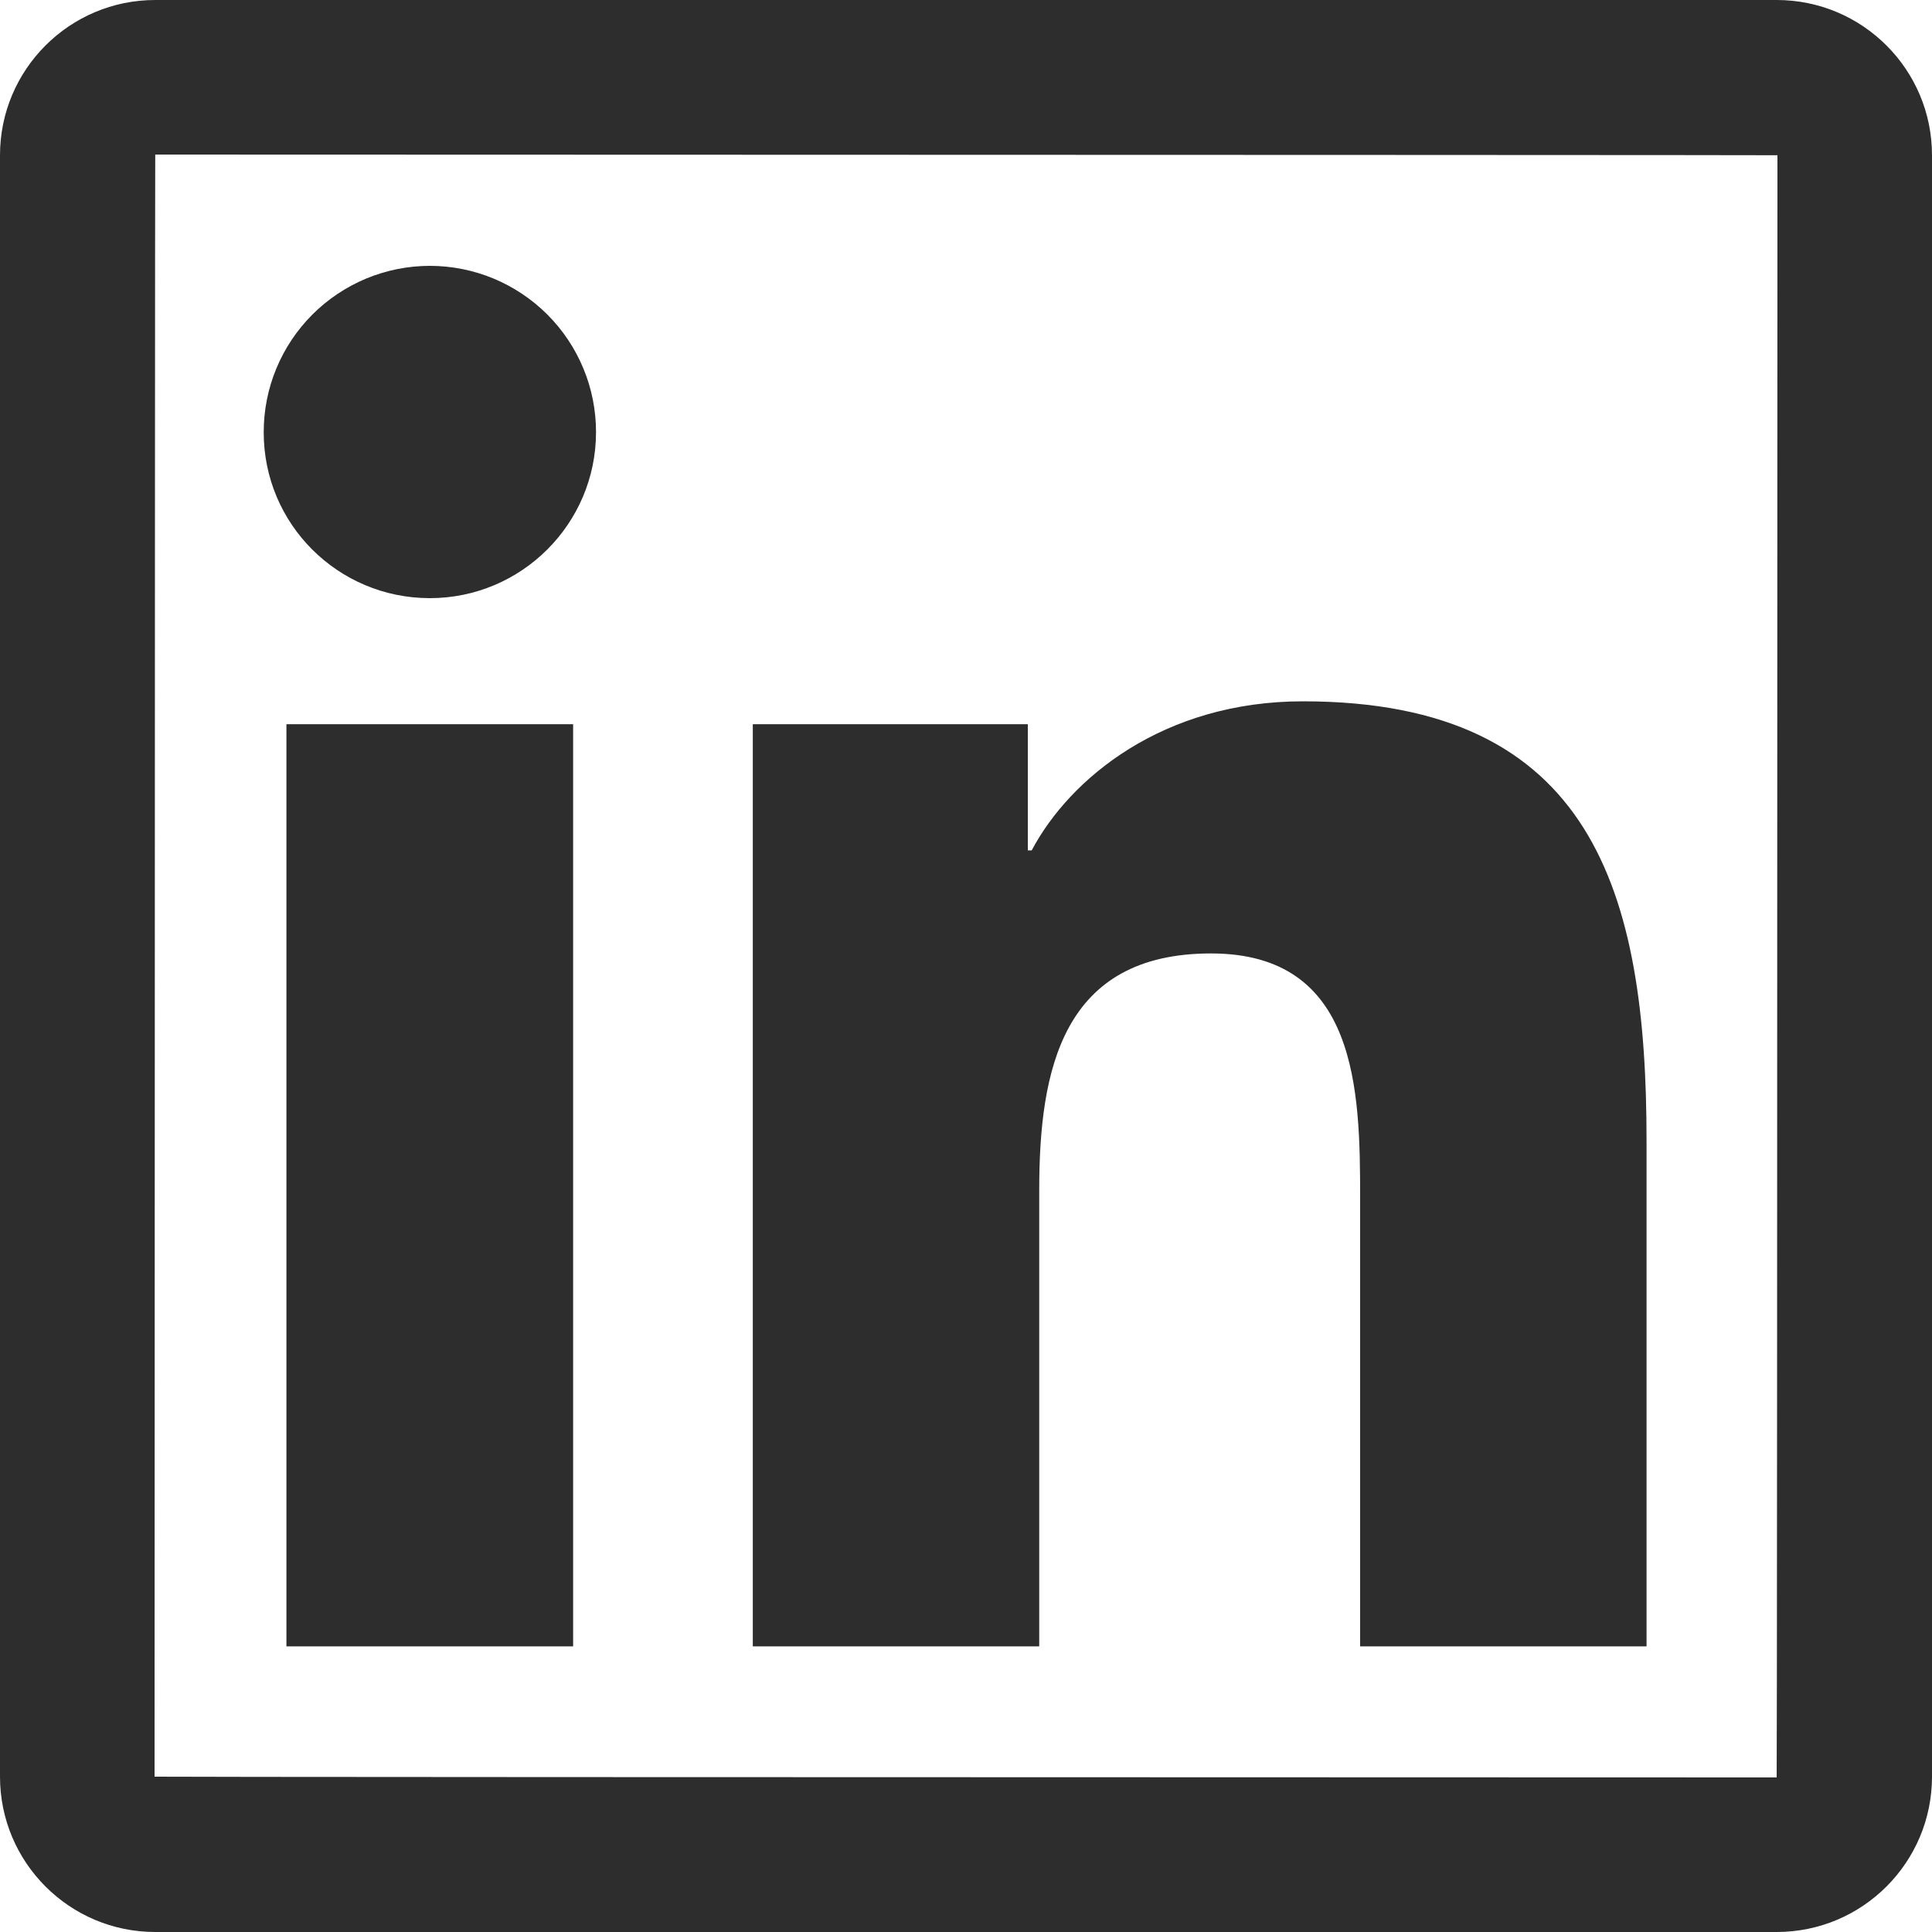 <svg width="20" height="20" viewBox="0 0 20 20" fill="none" xmlns="http://www.w3.org/2000/svg">
<path d="M18.392 0H1.607C0.72 0 0 0.72 0 1.607V18.392C0 19.28 0.72 20 1.607 20H18.392C19.28 20 20 19.28 20 18.392V1.607C20 0.72 19.28 0 18.392 0ZM18.392 18.4C7.197 18.398 1.6 18.395 1.6 18.392C1.603 7.197 1.605 1.6 1.607 1.6C12.803 1.603 18.4 1.605 18.4 1.607C18.398 12.803 18.395 18.4 18.392 18.4ZM2.965 7.497H5.933V17.043H2.965V7.497ZM4.45 6.192C5.397 6.192 6.17 5.423 6.17 4.473C6.17 4.247 6.126 4.023 6.039 3.814C5.953 3.606 5.826 3.416 5.666 3.256C5.507 3.097 5.317 2.97 5.108 2.883C4.9 2.797 4.676 2.752 4.45 2.752C4.224 2.752 4 2.797 3.792 2.883C3.583 2.97 3.393 3.097 3.234 3.256C3.074 3.416 2.947 3.606 2.861 3.814C2.774 4.023 2.73 4.247 2.73 4.473C2.728 5.423 3.498 6.192 4.45 6.192ZM10.758 12.32C10.758 11.075 10.995 9.87 12.537 9.87C14.057 9.87 14.08 11.293 14.08 12.4V17.043H17.045V11.807C17.045 9.238 16.49 7.26 13.488 7.26C12.045 7.26 11.078 8.053 10.68 8.803H10.64V7.497H7.793V17.043H10.758V12.32Z" fill="#2D2D2D"/>
</svg>
